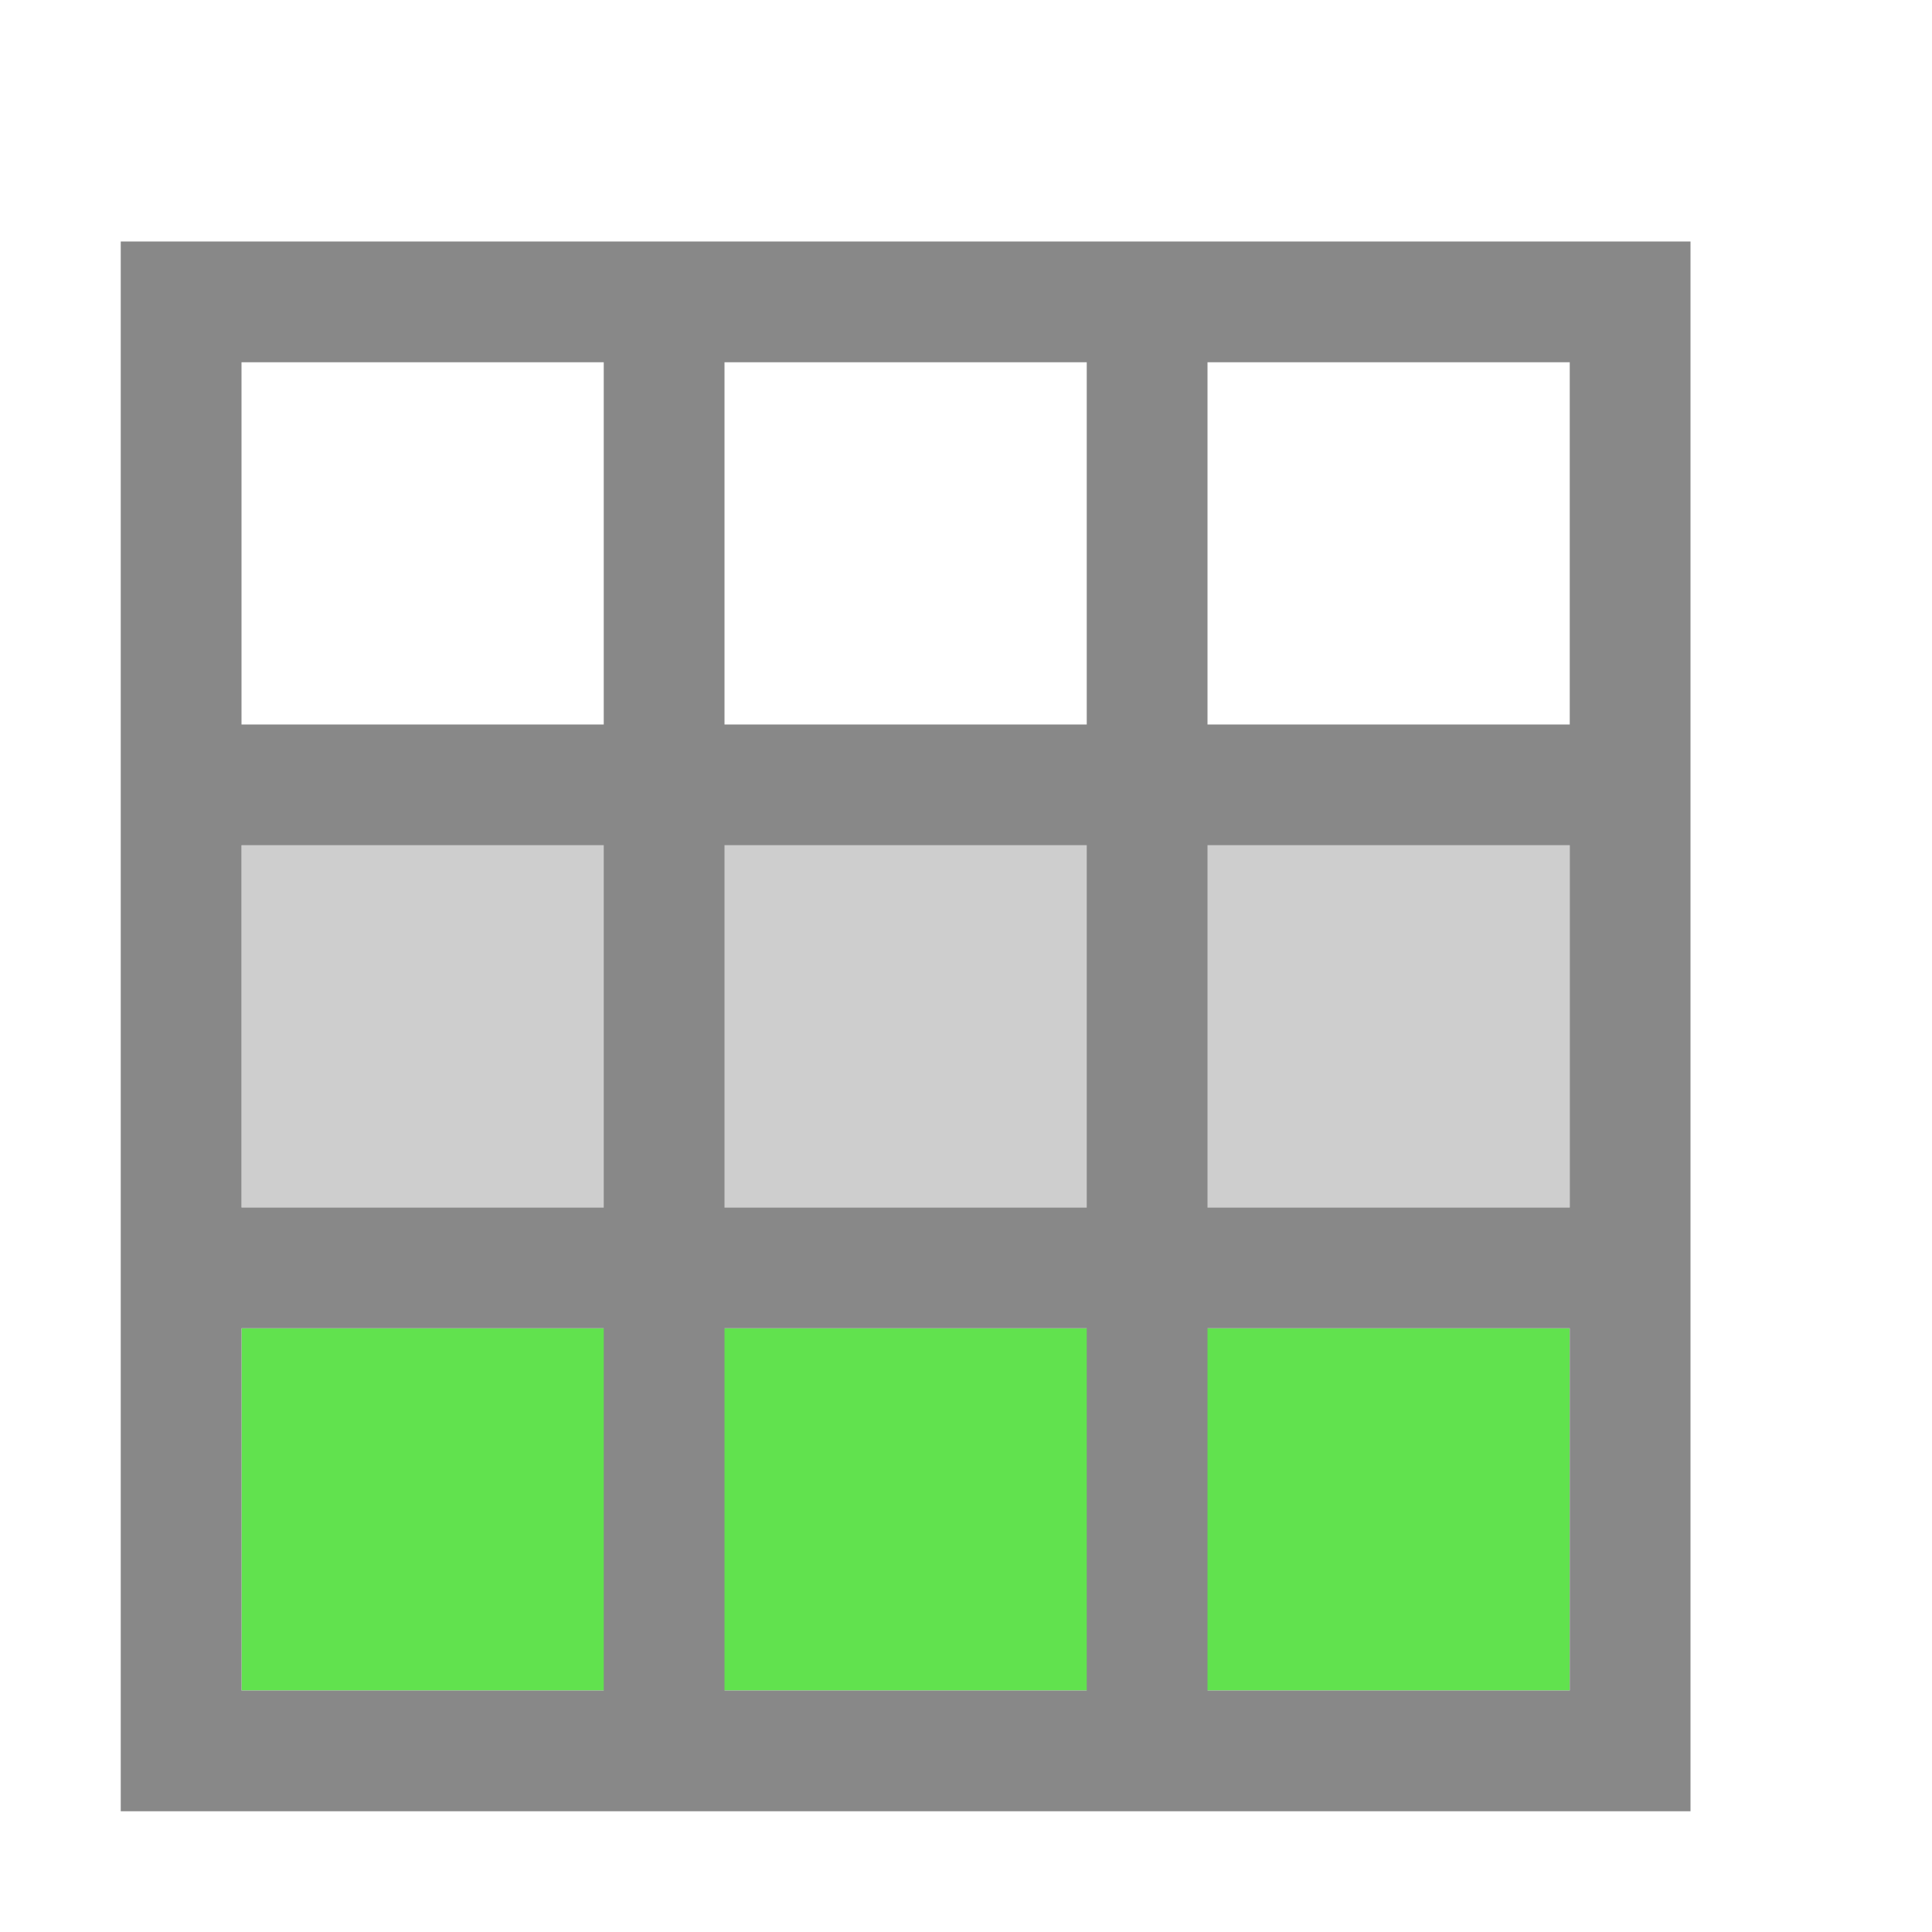 <?xml version="1.0" encoding="UTF-8" standalone="no"?>
<svg
   xmlns:dc="http://purl.org/dc/elements/1.1/"
   xmlns:cc="http://creativecommons.org/ns#"
   xmlns:rdf="http://www.w3.org/1999/02/22-rdf-syntax-ns#"
   xmlns:svg="http://www.w3.org/2000/svg"
   xmlns="http://www.w3.org/2000/svg"
   xmlns:sodipodi="http://sodipodi.sourceforge.net/DTD/sodipodi-0.dtd"
   xmlns:inkscape="http://www.inkscape.org/namespaces/inkscape"
   width="16"
   height="16"
   viewBox="0 0 16 16"
   id="svg2"
   version="1.1"
   inkscape:version="0.91 r13725"
   sodipodi:docname="edit-table-insert-row-below.svg">
  <defs
     id="defs16" />
  <sodipodi:namedview
     pagecolor="#ffffff"
     bordercolor="#666666"
     borderopacity="1"
     objecttolerance="10"
     gridtolerance="10"
     guidetolerance="10"
     inkscape:pageopacity="0"
     inkscape:pageshadow="2"
     inkscape:window-width="1366"
     inkscape:window-height="704"
     id="namedview14"
     showgrid="true"
     inkscape:zoom="32.000001"
     inkscape:cx="1.3939641"
     inkscape:cy="7.1344173"
     inkscape:window-x="0"
     inkscape:window-y="27"
     inkscape:window-maximized="1"
     inkscape:current-layer="svg2"
     inkscape:object-nodes="true">
    <inkscape:grid
       type="xygrid"
       id="grid4146" />
  </sodipodi:namedview>
  <rect
     style="opacity:1;fill:#cecece;fill-opacity:1;fill-rule:nonzero;stroke:none;stroke-width:1;stroke-linejoin:round;stroke-miterlimit:4;stroke-dasharray:none;stroke-opacity:1"
     id="rect4134"
     width="3"
     height="11"
     x="7"
     y="-13"
     transform="matrix(0,1,-1,0,0,0)" />
  <rect
     transform="matrix(0,1,-1,0,0,0)"
     y="-13"
     x="11"
     height="11"
     width="3"
     id="rect4135"
     style="opacity:1;fill:#61e24e;fill-opacity:1;fill-rule:nonzero;stroke:none;stroke-width:1;stroke-linejoin:round;stroke-miterlimit:4;stroke-dasharray:none;stroke-opacity:1" />
  <path
     style="fill:#888888"
     d="M 1 2 L 1 3 L 1 6 L 1 7 L 1 10 L 1 11 L 1 14 L 1 15 L 9 15 L 10 15 L 14 15 L 14 14 L 14 2 L 10 2 L 9 2 L 1 2 z M 2 3 L 5 3 L 5 6 L 2 6 L 2 3 z M 6 3 L 9 3 L 9 6 L 6 6 L 6 3 z M 10 3 L 13 3 L 13 6 L 10 6 L 10 3 z M 2 7 L 5 7 L 5 10 L 2 10 L 2 7 z M 6 7 L 9 7 L 9 10 L 6 10 L 6 7 z M 10 7 L 13 7 L 13 10 L 10 10 L 10 7 z M 2 11 L 5 11 L 5 14 L 2 14 L 2 11 z M 6 11 L 9 11 L 9 14 L 6 14 L 6 11 z M 10 11 L 13 11 L 13 14 L 10 14 L 10 11 z "
     id="path6" />
</svg>
